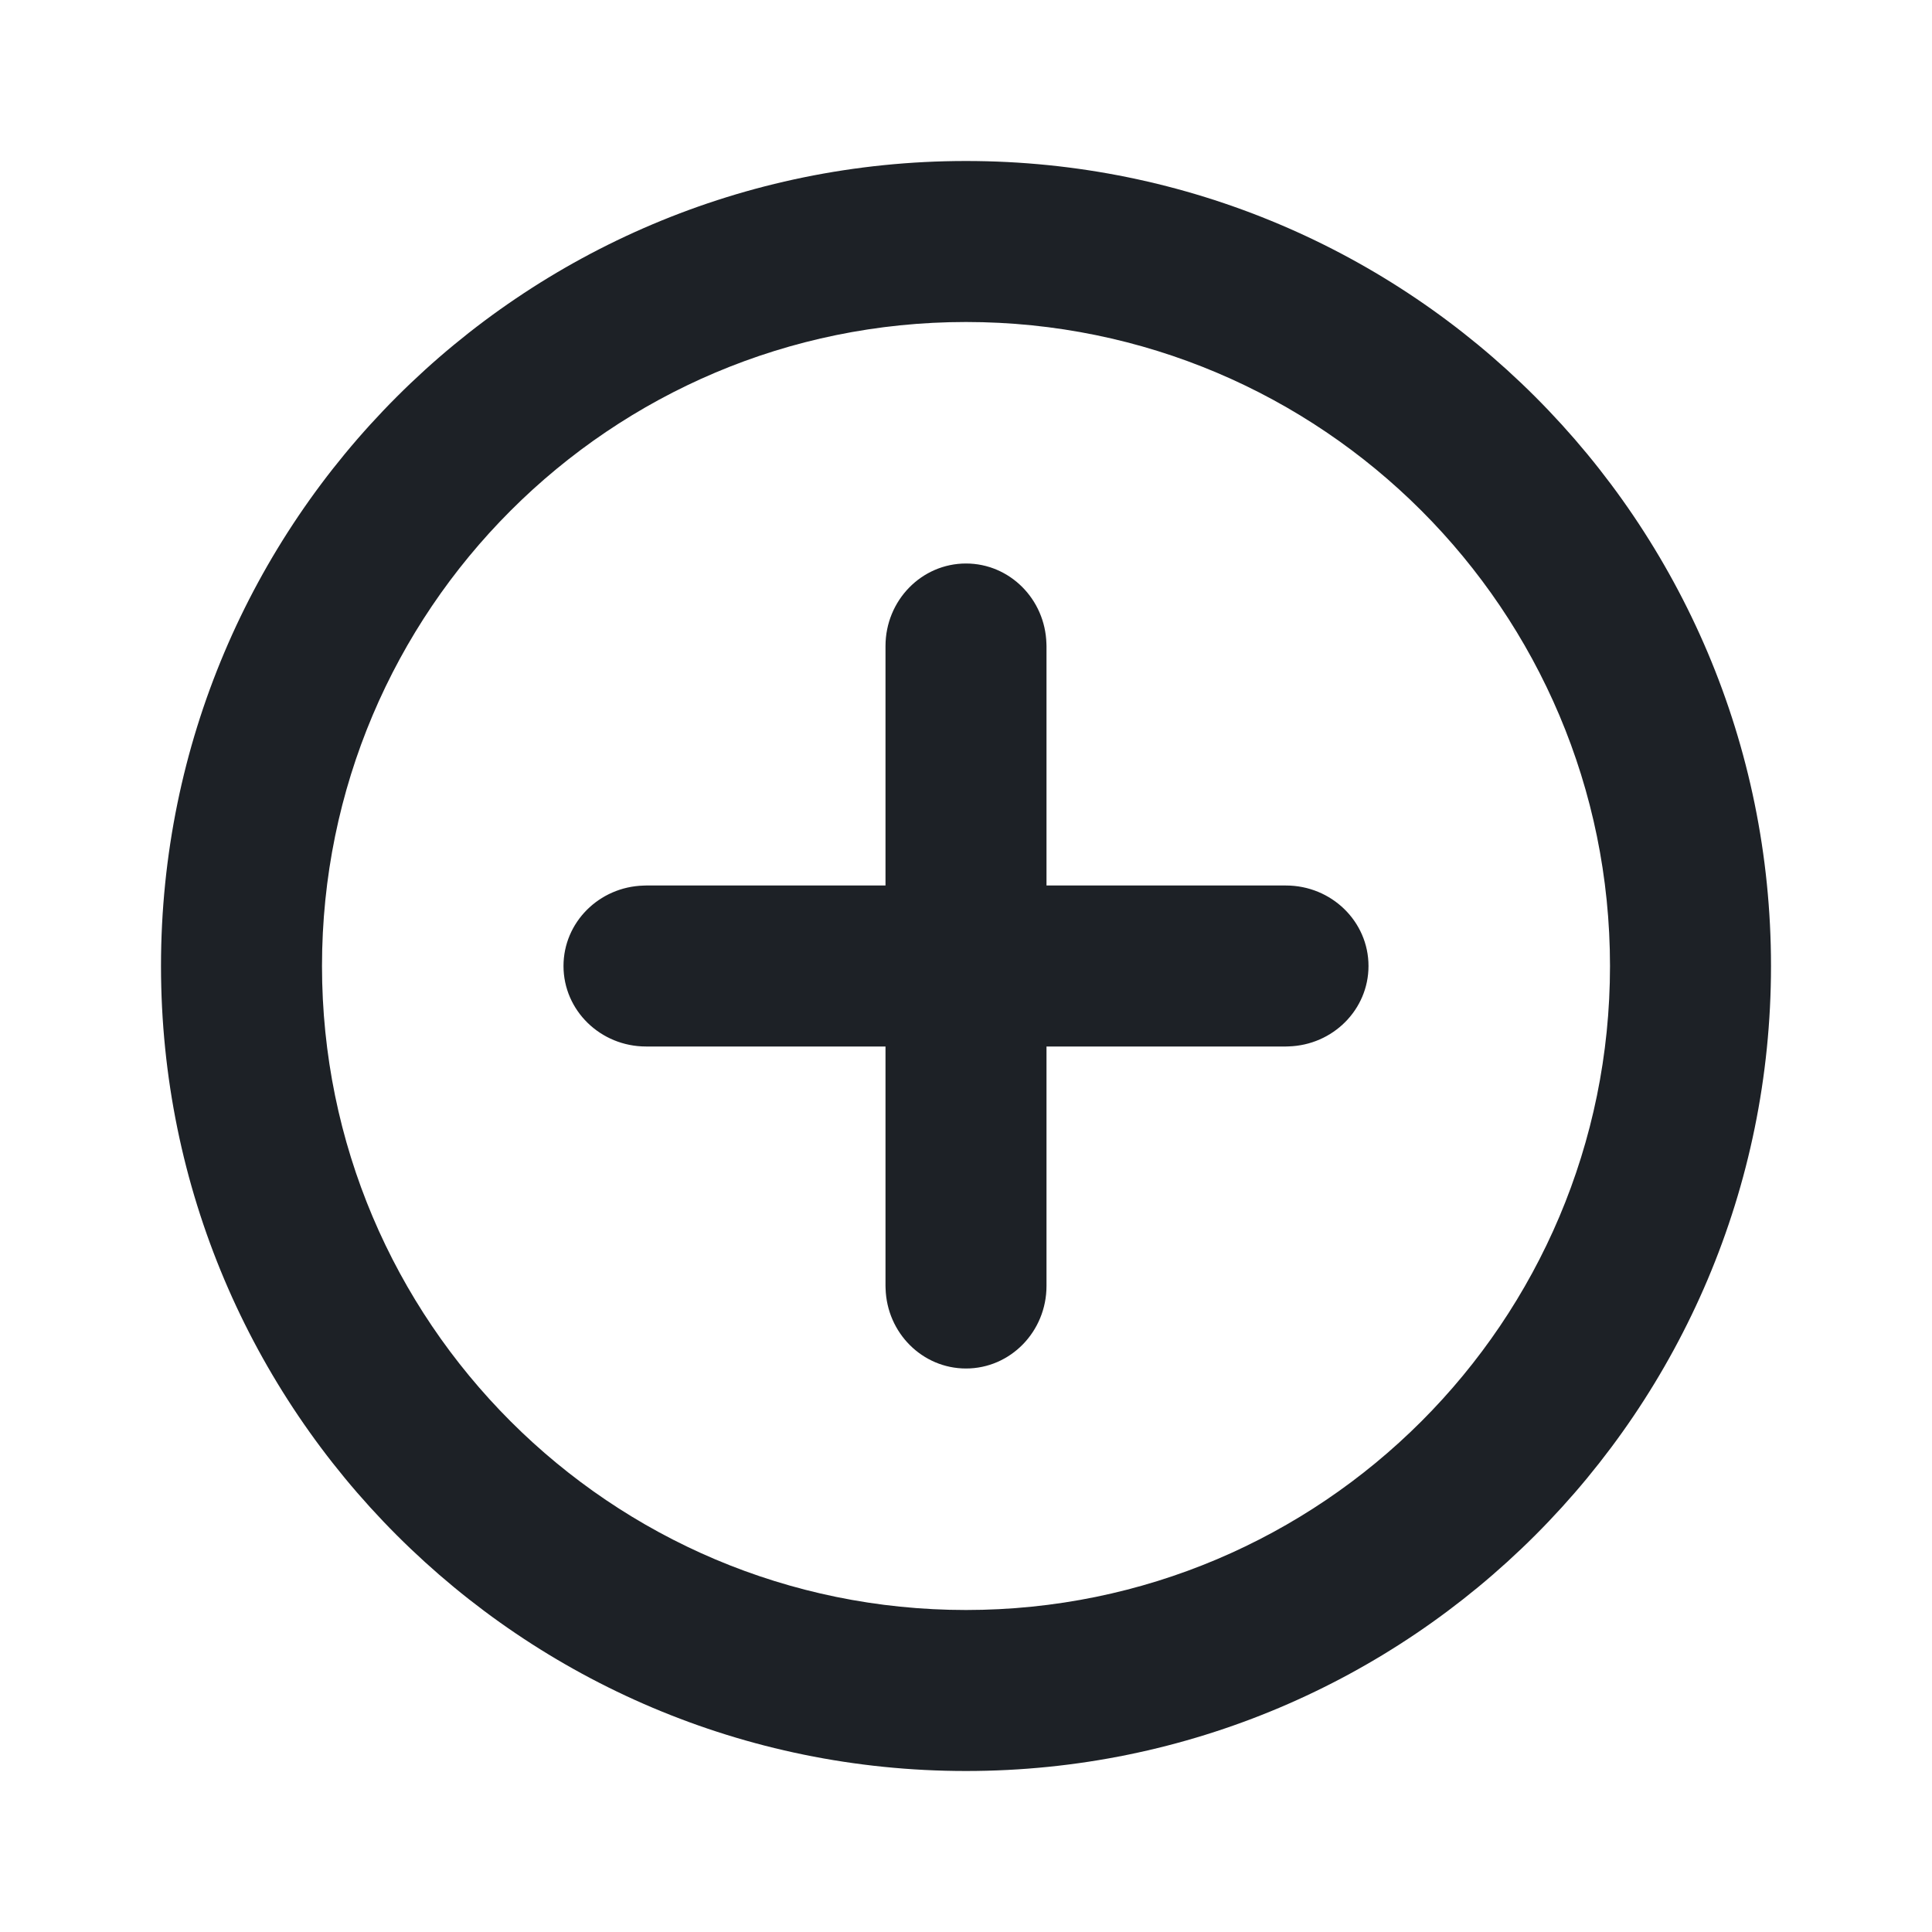 <svg width="24" height="24" viewBox="0 0 24 24" fill="none" xmlns="http://www.w3.org/2000/svg">
<path fill-rule="evenodd" clip-rule="evenodd" d="M22 12C22 6.477 17.523 2 12 2C6.477 2 2 6.477 2 12C2 17.523 6.477 22 12 22C17.523 22 22 17.523 22 12ZM4 12C4 7.582 7.582 4 12 4C16.418 4 20 7.582 20 12C20 16.418 16.418 20 12 20C7.582 20 4 16.418 4 12ZM15.974 11C16.541 11 17 11.448 17 12C17 12.542 16.558 12.983 16.006 12.999L15.974 13H13V15.974C13 16.541 12.552 17 12 17C11.458 17 11.017 16.558 11.001 16.006L11 15.974V13H8.026C7.459 13 7 12.552 7 12C7 11.458 7.442 11.017 7.994 11.001L8.026 11H11V8.026C11 7.459 11.448 7 12 7C12.542 7 12.983 7.442 12.999 7.994L13 8.026V11H15.974Z" fill="#1D2126"/>
</svg>
